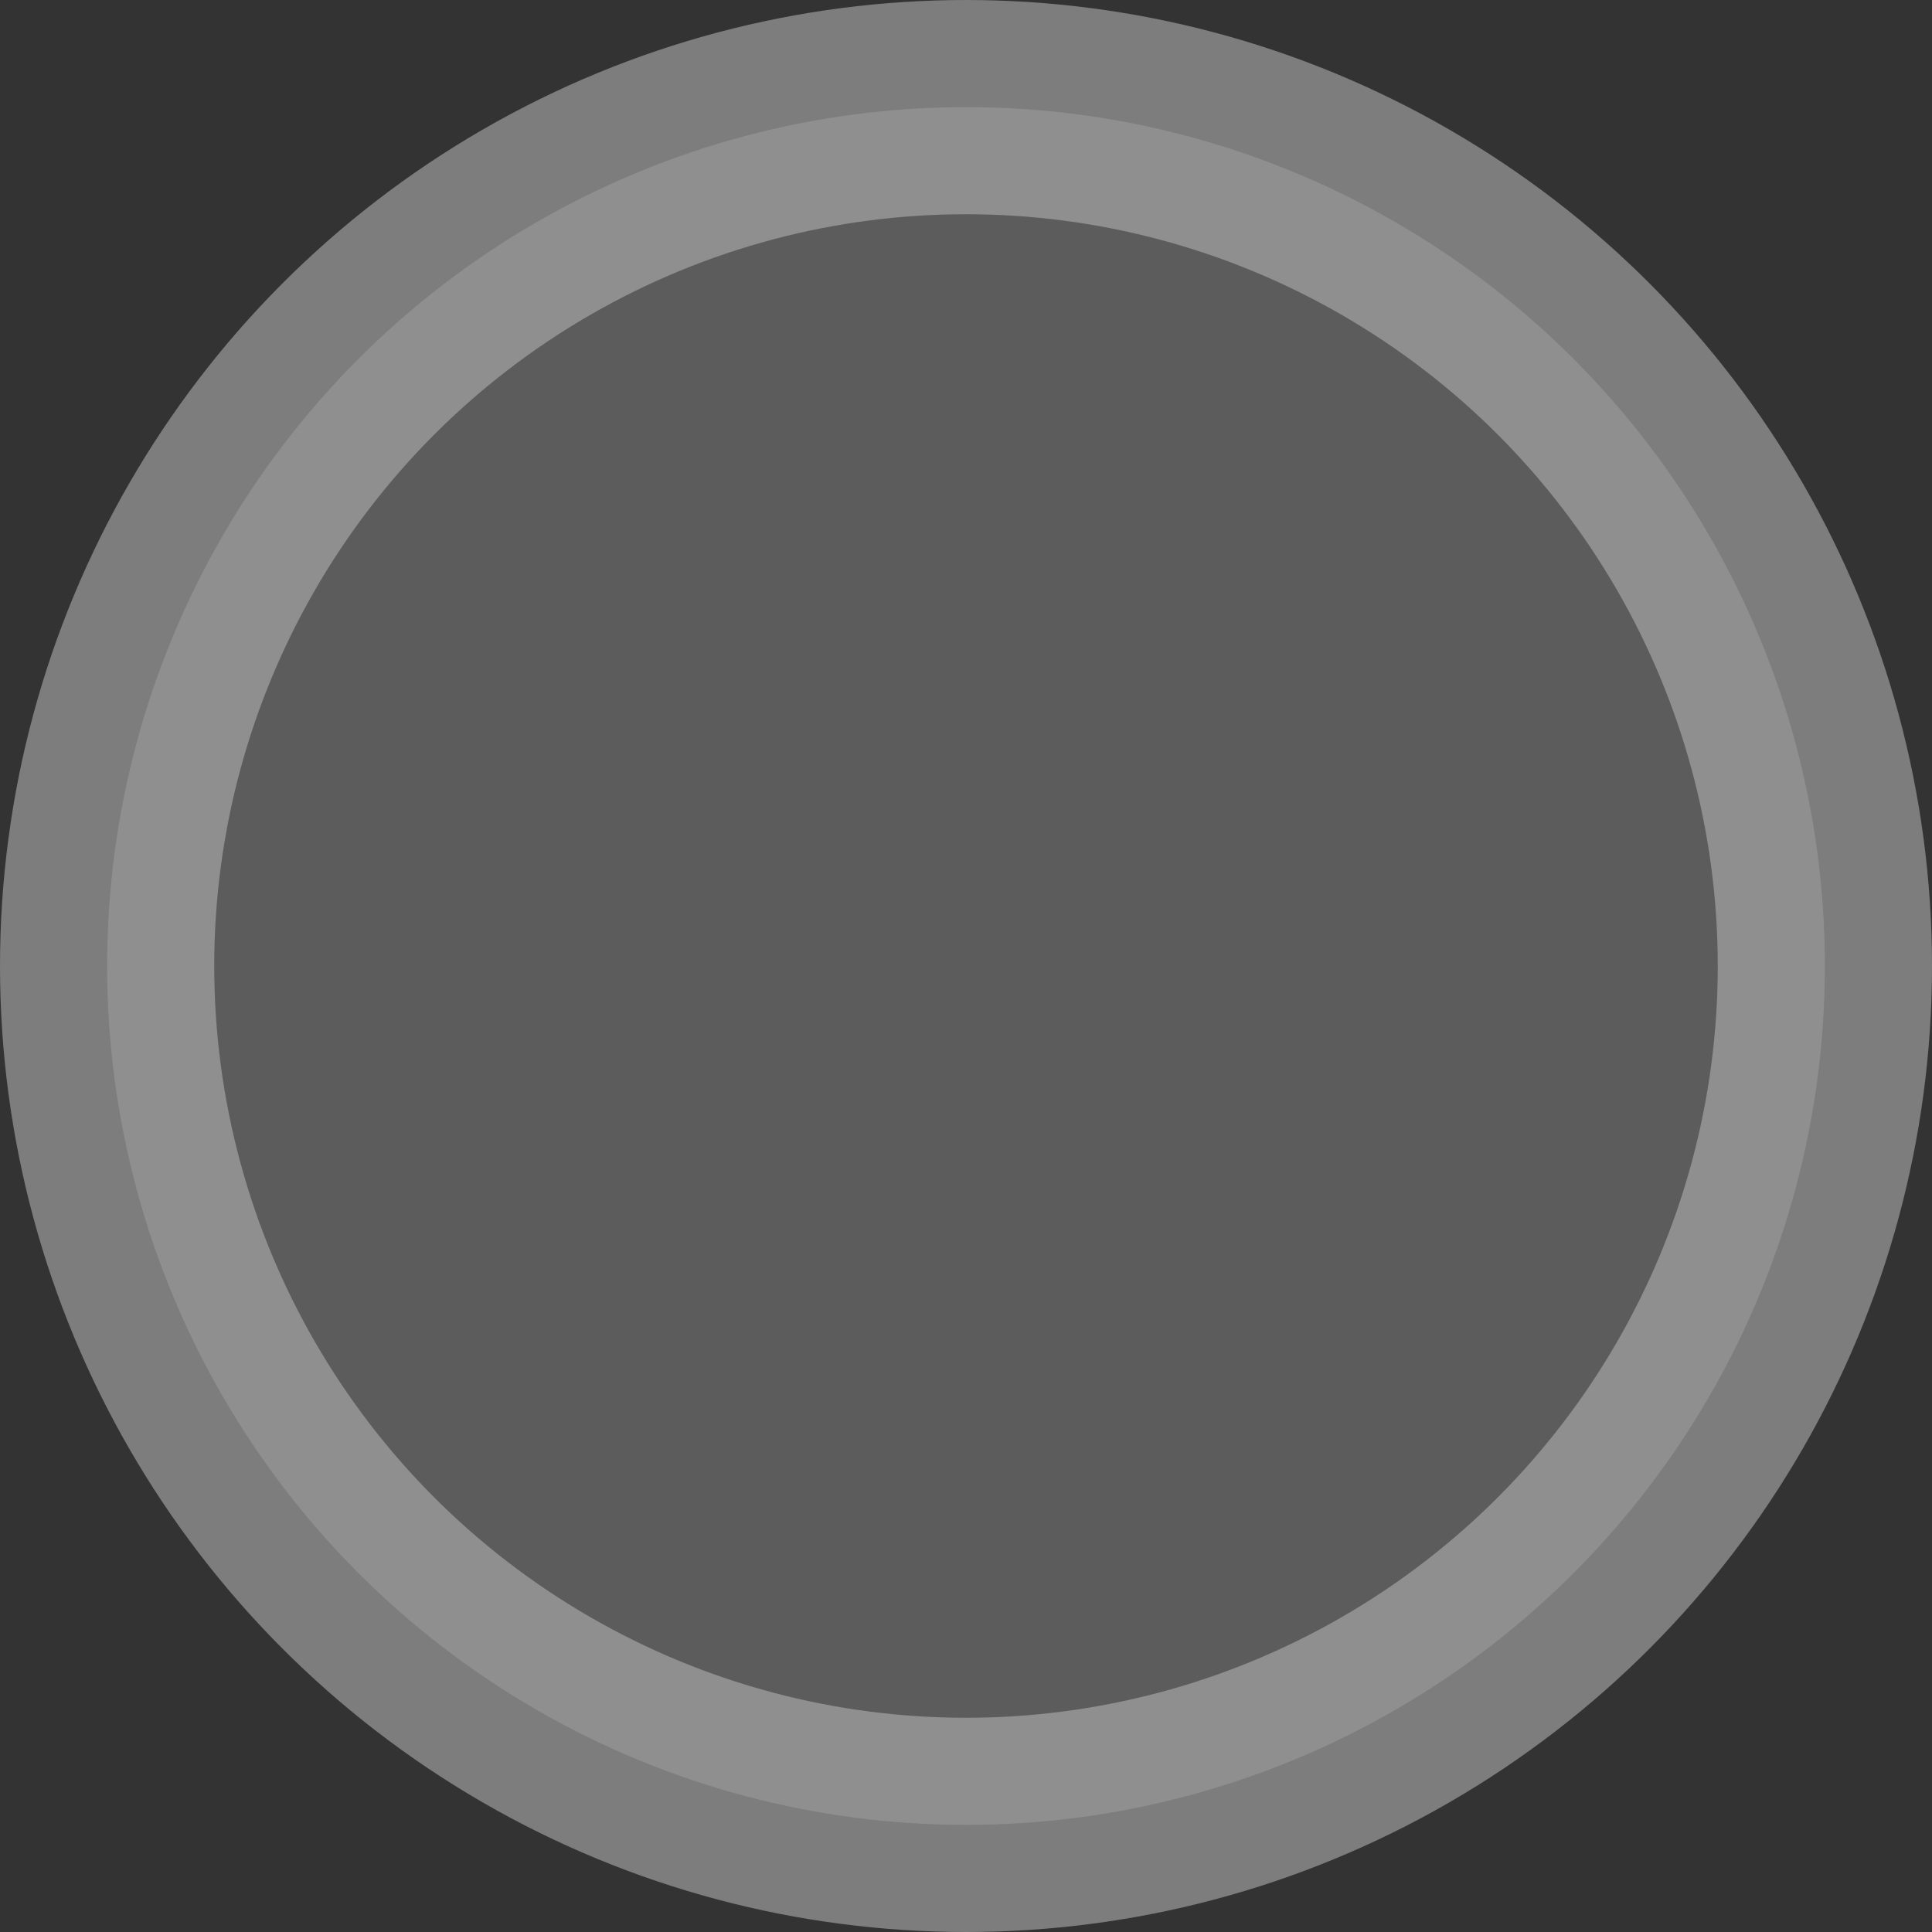 <?xml version="1.0" encoding="UTF-8" standalone="no"?>
<!-- Created with Inkscape (http://www.inkscape.org/) -->

<svg
   xmlns:dc="http://purl.org/dc/elements/1.1/"
   xmlns:cc="http://creativecommons.org/ns#"
   xmlns:rdf="http://www.w3.org/1999/02/22-rdf-syntax-ns#"
   xmlns:svg="http://www.w3.org/2000/svg"
   xmlns="http://www.w3.org/2000/svg"
   xmlns:sodipodi="http://sodipodi.sourceforge.net/DTD/sodipodi-0.dtd"
   xmlns:inkscape="http://www.inkscape.org/namespaces/inkscape"
   width="135.274mm"
   height="135.274mm"
   viewBox="0 0 135.274 135.274"
   version="1.1"
   id="svg4398"
   inkscape:version="0.92.4 5da689c313, 2019-01-14"
   sodipodi:docname="timelineResizeHandleHover.svg">
  <rect x="0" y="0" width="135.274" height="135.274" fill="#333333" stroke="none"/>
  <defs
     id="defs4392" />
  <sodipodi:namedview
     id="base"
     pagecolor="#ffffff"
     bordercolor="#666666"
     borderopacity="1.0"
     inkscape:pageopacity="0.0"
     inkscape:pageshadow="2"
     inkscape:zoom="0.67237293"
     inkscape:cx="-134.83524"
     inkscape:cy="374.14942"
     inkscape:document-units="mm"
     inkscape:current-layer="layer1"
     showgrid="false"
     inkscape:window-width="1872"
     inkscape:window-height="983"
     inkscape:window-x="24"
     inkscape:window-y="48"
     inkscape:window-maximized="0"
     fit-margin-top="0"
     fit-margin-left="0"
     fit-margin-right="0"
     fit-margin-bottom="0" />
  <g
     inkscape:label="Layer 1"
     inkscape:groupmode="layer"
     id="layer1"
     transform="translate(-30.481,-57.091)">
    <circle
       style="opacity:0.889;fill:#ffffff;fill-opacity:0.094;fill-rule:nonzero;stroke:#868686;stroke-width:15;stroke-linecap:round;stroke-linejoin:round;stroke-miterlimit:4;stroke-dasharray:none;stroke-dashoffset:34.923;stroke-opacity:1"
       id="path4962"
       cx="98.118"
       cy="124.728"
       r="60.137" />
    <circle
       r="60.137"
       cy="124.728"
       cx="98.118"
       id="circle4531"
       style="opacity:0.889;fill:#ffffff;fill-opacity:0.145;fill-rule:nonzero;stroke:none;stroke-width:0;stroke-linecap:round;stroke-linejoin:round;stroke-miterlimit:4;stroke-dasharray:none;stroke-dashoffset:34.923;stroke-opacity:1" />
  </g>
</svg>
